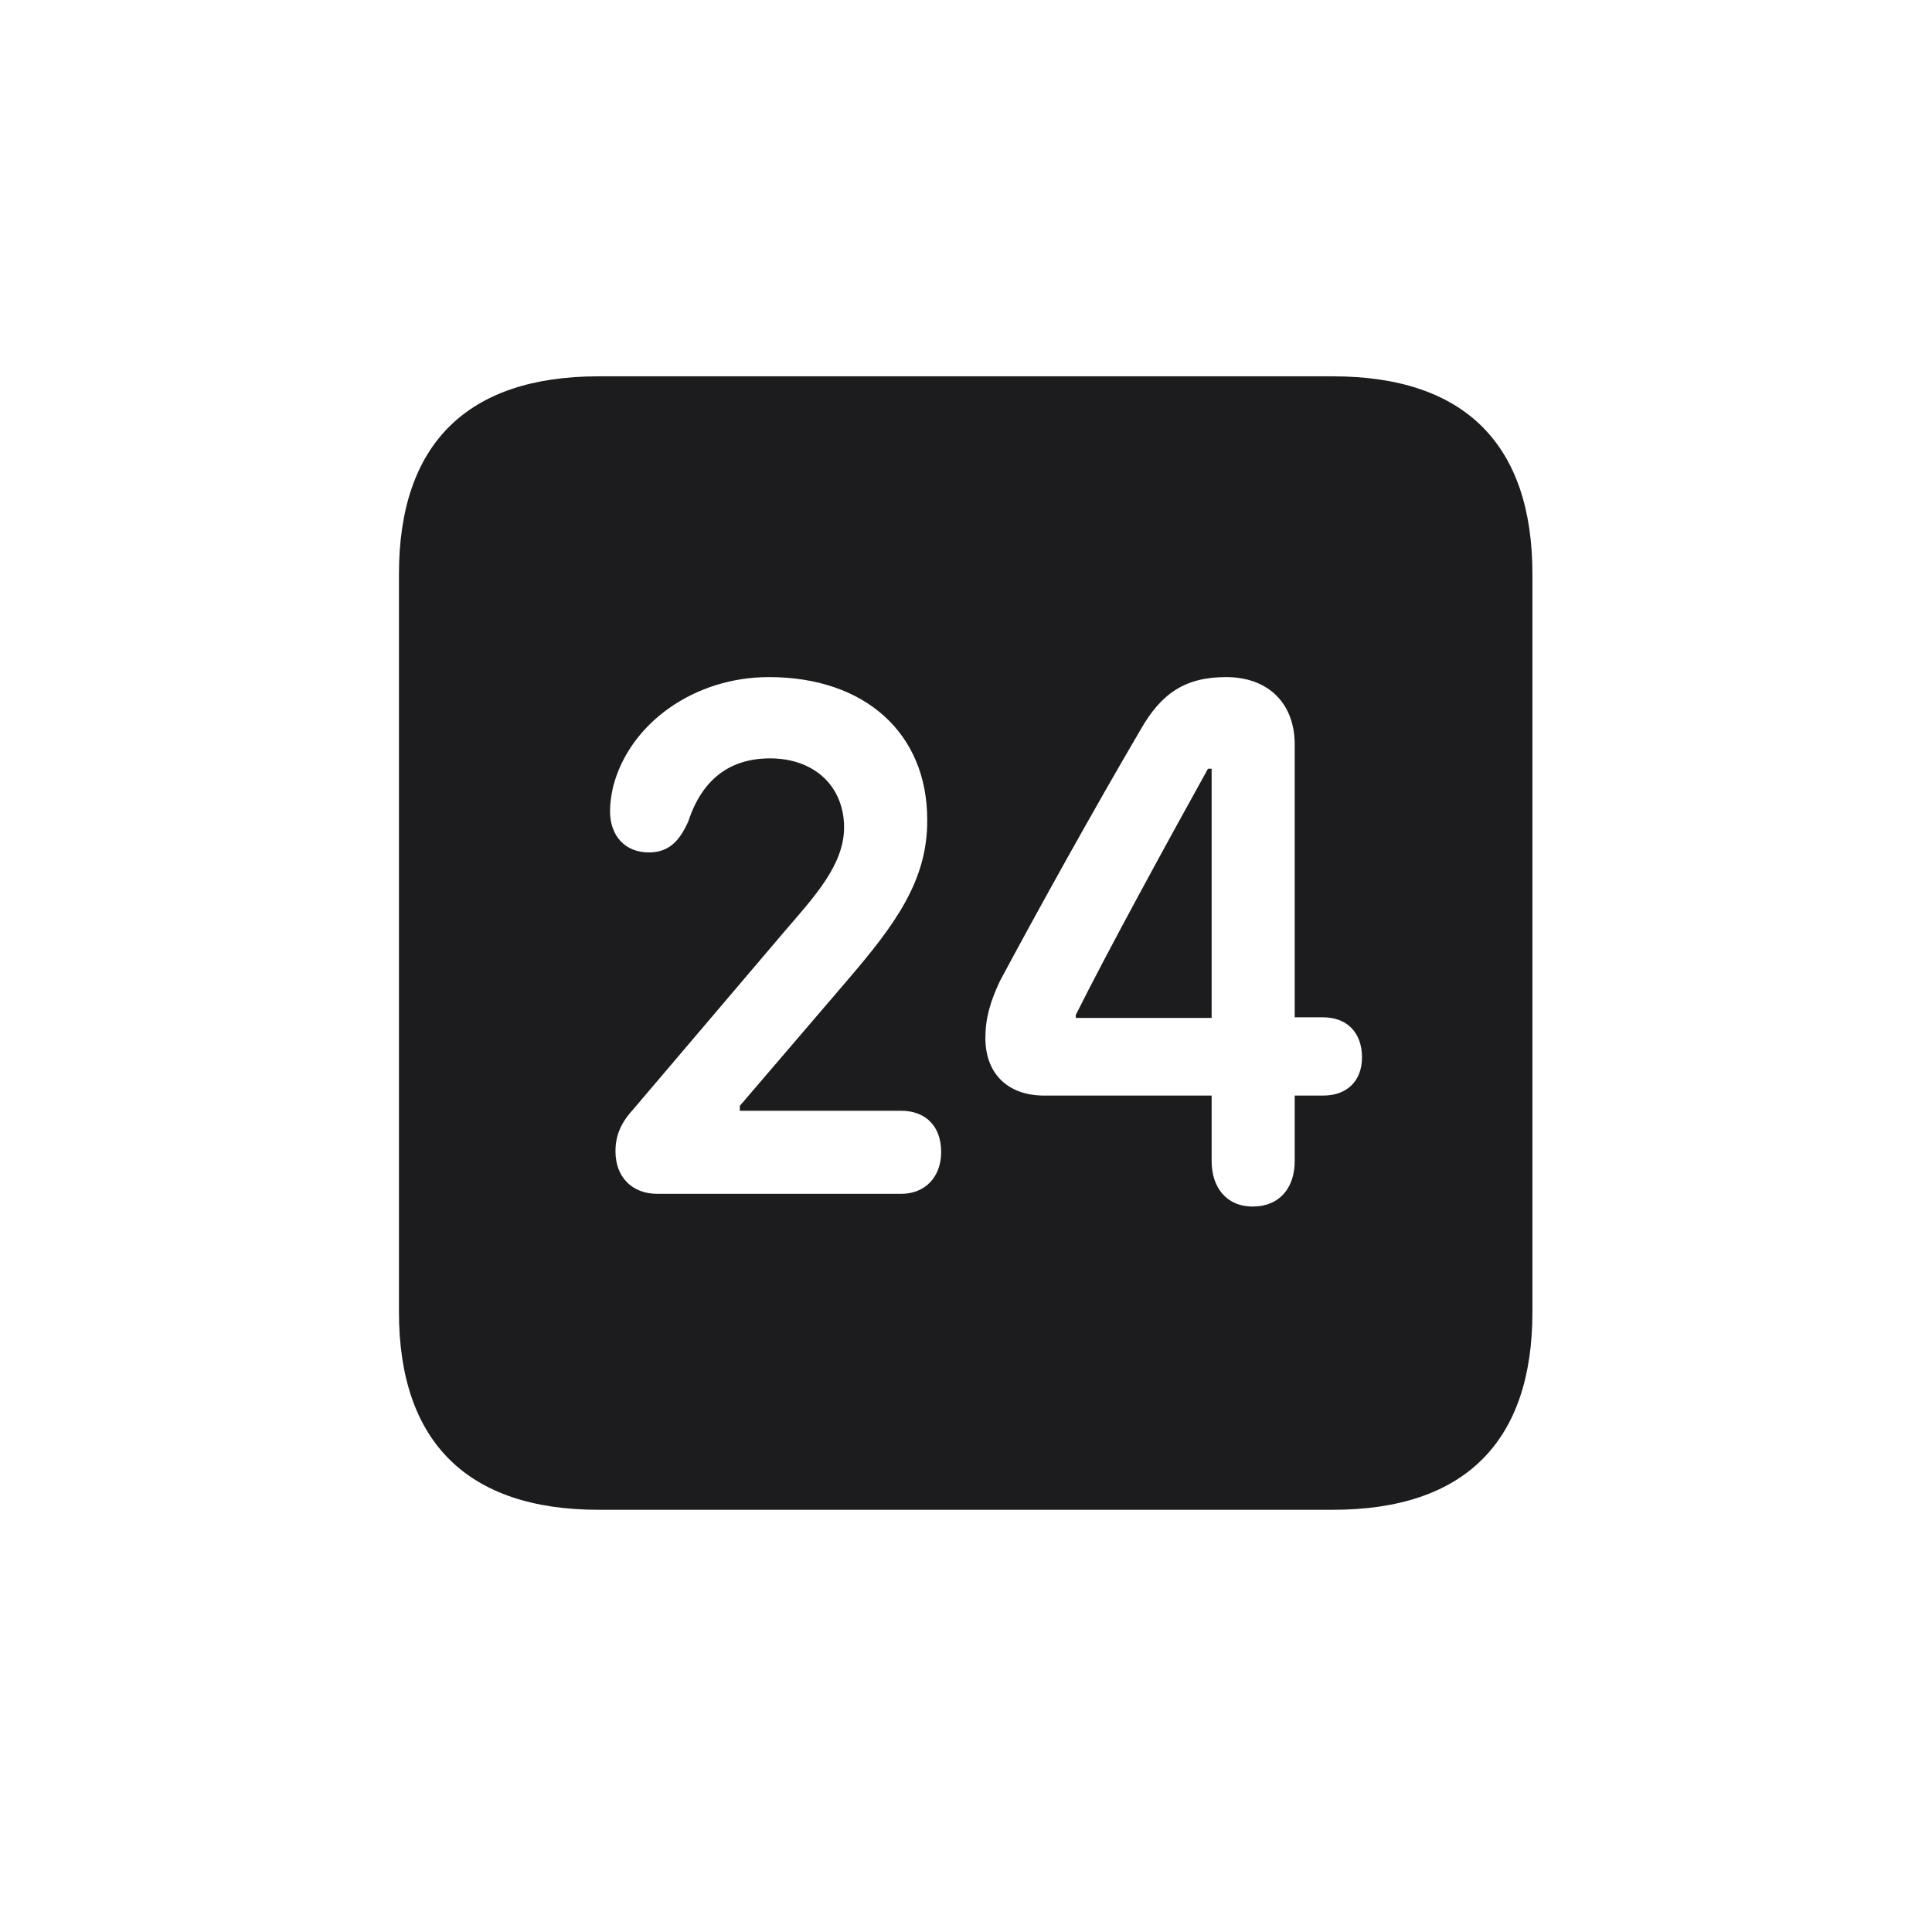 <svg width="28" height="28" viewBox="0 0 28 28" fill="none" xmlns="http://www.w3.org/2000/svg">
<path d="M8.674 21.881H19.317C21.225 21.881 22.209 20.896 22.209 19.016V8.319C22.209 6.438 21.225 5.454 19.317 5.454H8.674C6.775 5.454 5.782 6.43 5.782 8.319V19.016C5.782 20.896 6.775 21.881 8.674 21.881ZM9.526 17.302C9.166 17.302 8.92 17.064 8.92 16.686C8.92 16.467 8.99 16.282 9.175 16.08L11.372 13.496C11.794 13.004 12.233 12.538 12.233 11.993C12.233 11.396 11.803 10.991 11.161 10.991C10.581 10.991 10.177 11.29 9.975 11.905C9.852 12.178 9.702 12.354 9.403 12.354C9.061 12.354 8.841 12.116 8.841 11.756C8.841 11.642 8.858 11.527 8.885 11.404C9.122 10.481 10.062 9.813 11.144 9.813C12.541 9.813 13.438 10.631 13.438 11.879C13.446 12.758 12.972 13.399 12.295 14.19L10.722 16.027V16.098H13.06C13.402 16.098 13.64 16.309 13.64 16.695C13.64 17.064 13.402 17.302 13.06 17.302H9.526ZM18.157 17.486C17.77 17.486 17.56 17.205 17.56 16.827V15.878H15.134C14.615 15.878 14.281 15.57 14.281 15.043C14.281 14.753 14.352 14.516 14.492 14.217C15.028 13.215 15.837 11.756 16.523 10.587C16.83 10.042 17.182 9.813 17.77 9.813C18.386 9.813 18.764 10.2 18.764 10.789V14.744H19.177C19.52 14.744 19.739 14.964 19.739 15.324C19.739 15.667 19.52 15.878 19.177 15.878H18.764V16.827C18.764 17.214 18.544 17.486 18.157 17.486ZM17.56 14.753V11.141H17.507C16.883 12.266 16.057 13.777 15.591 14.709V14.753H17.56Z" fill="#1C1C1E"/>
</svg>
